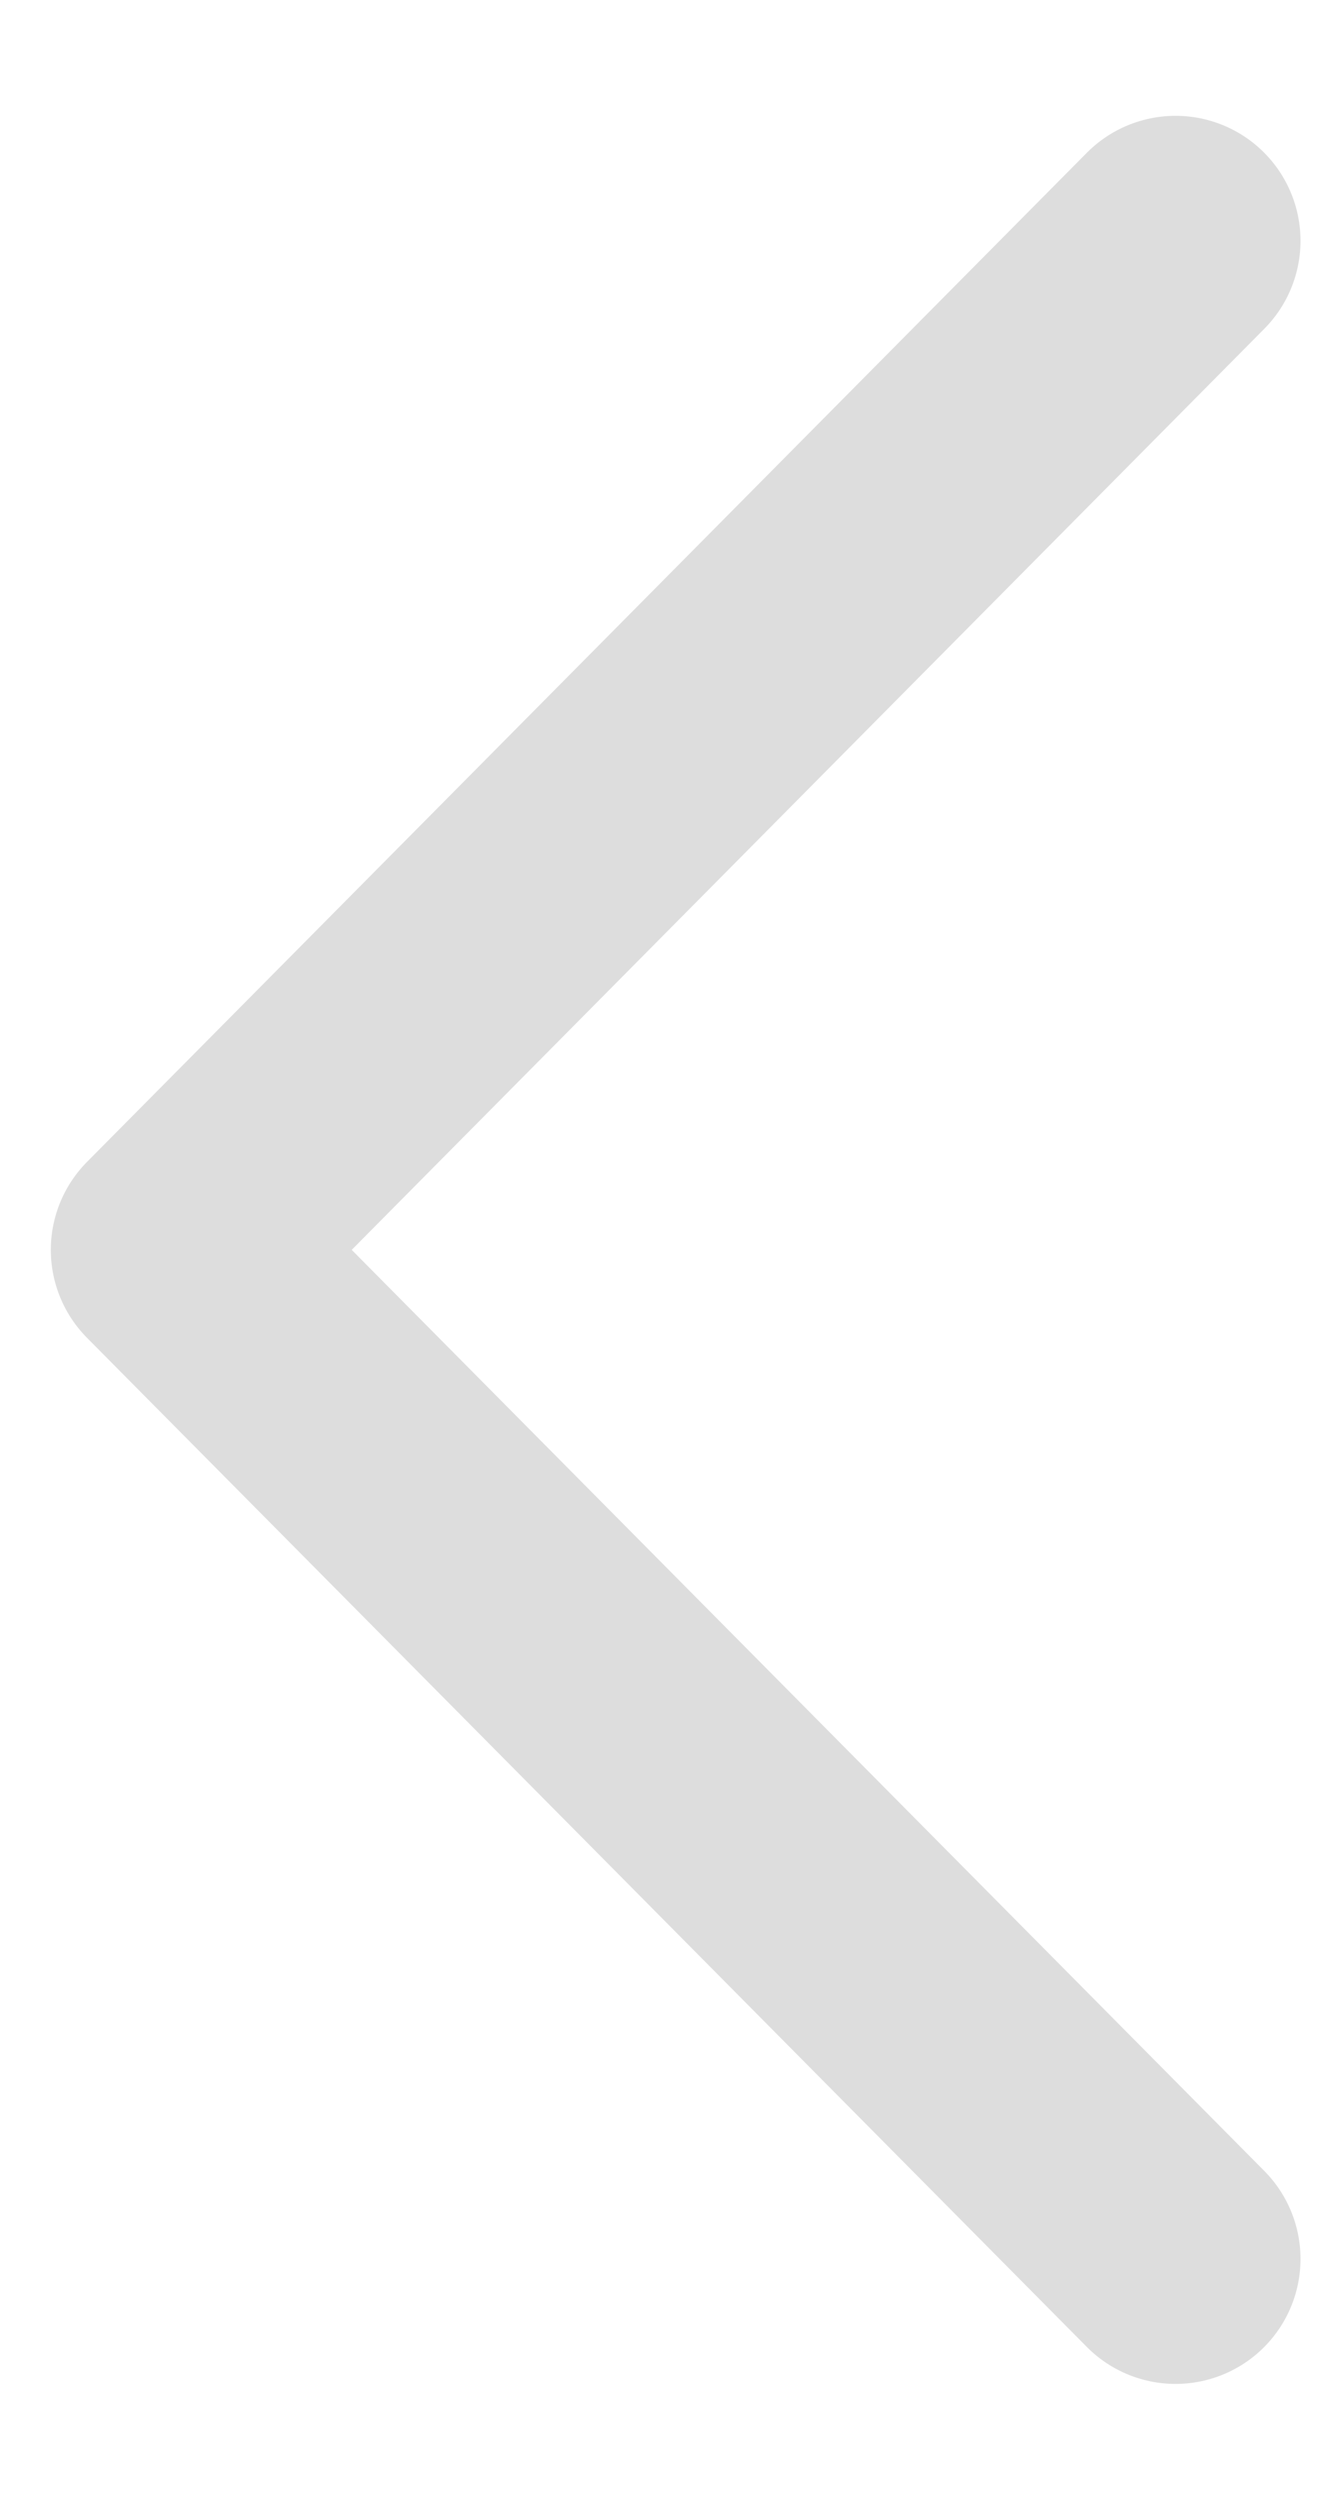 <svg width="8" height="15" viewBox="0 0 8 15" xmlns="http://www.w3.org/2000/svg">
    <path d="m7.055 13.555-6-6.055 6-6.055" stroke="#DDD" stroke-width="1.5" fill="none" fill-rule="evenodd" stroke-linecap="round" stroke-linejoin="round"/>
</svg>
